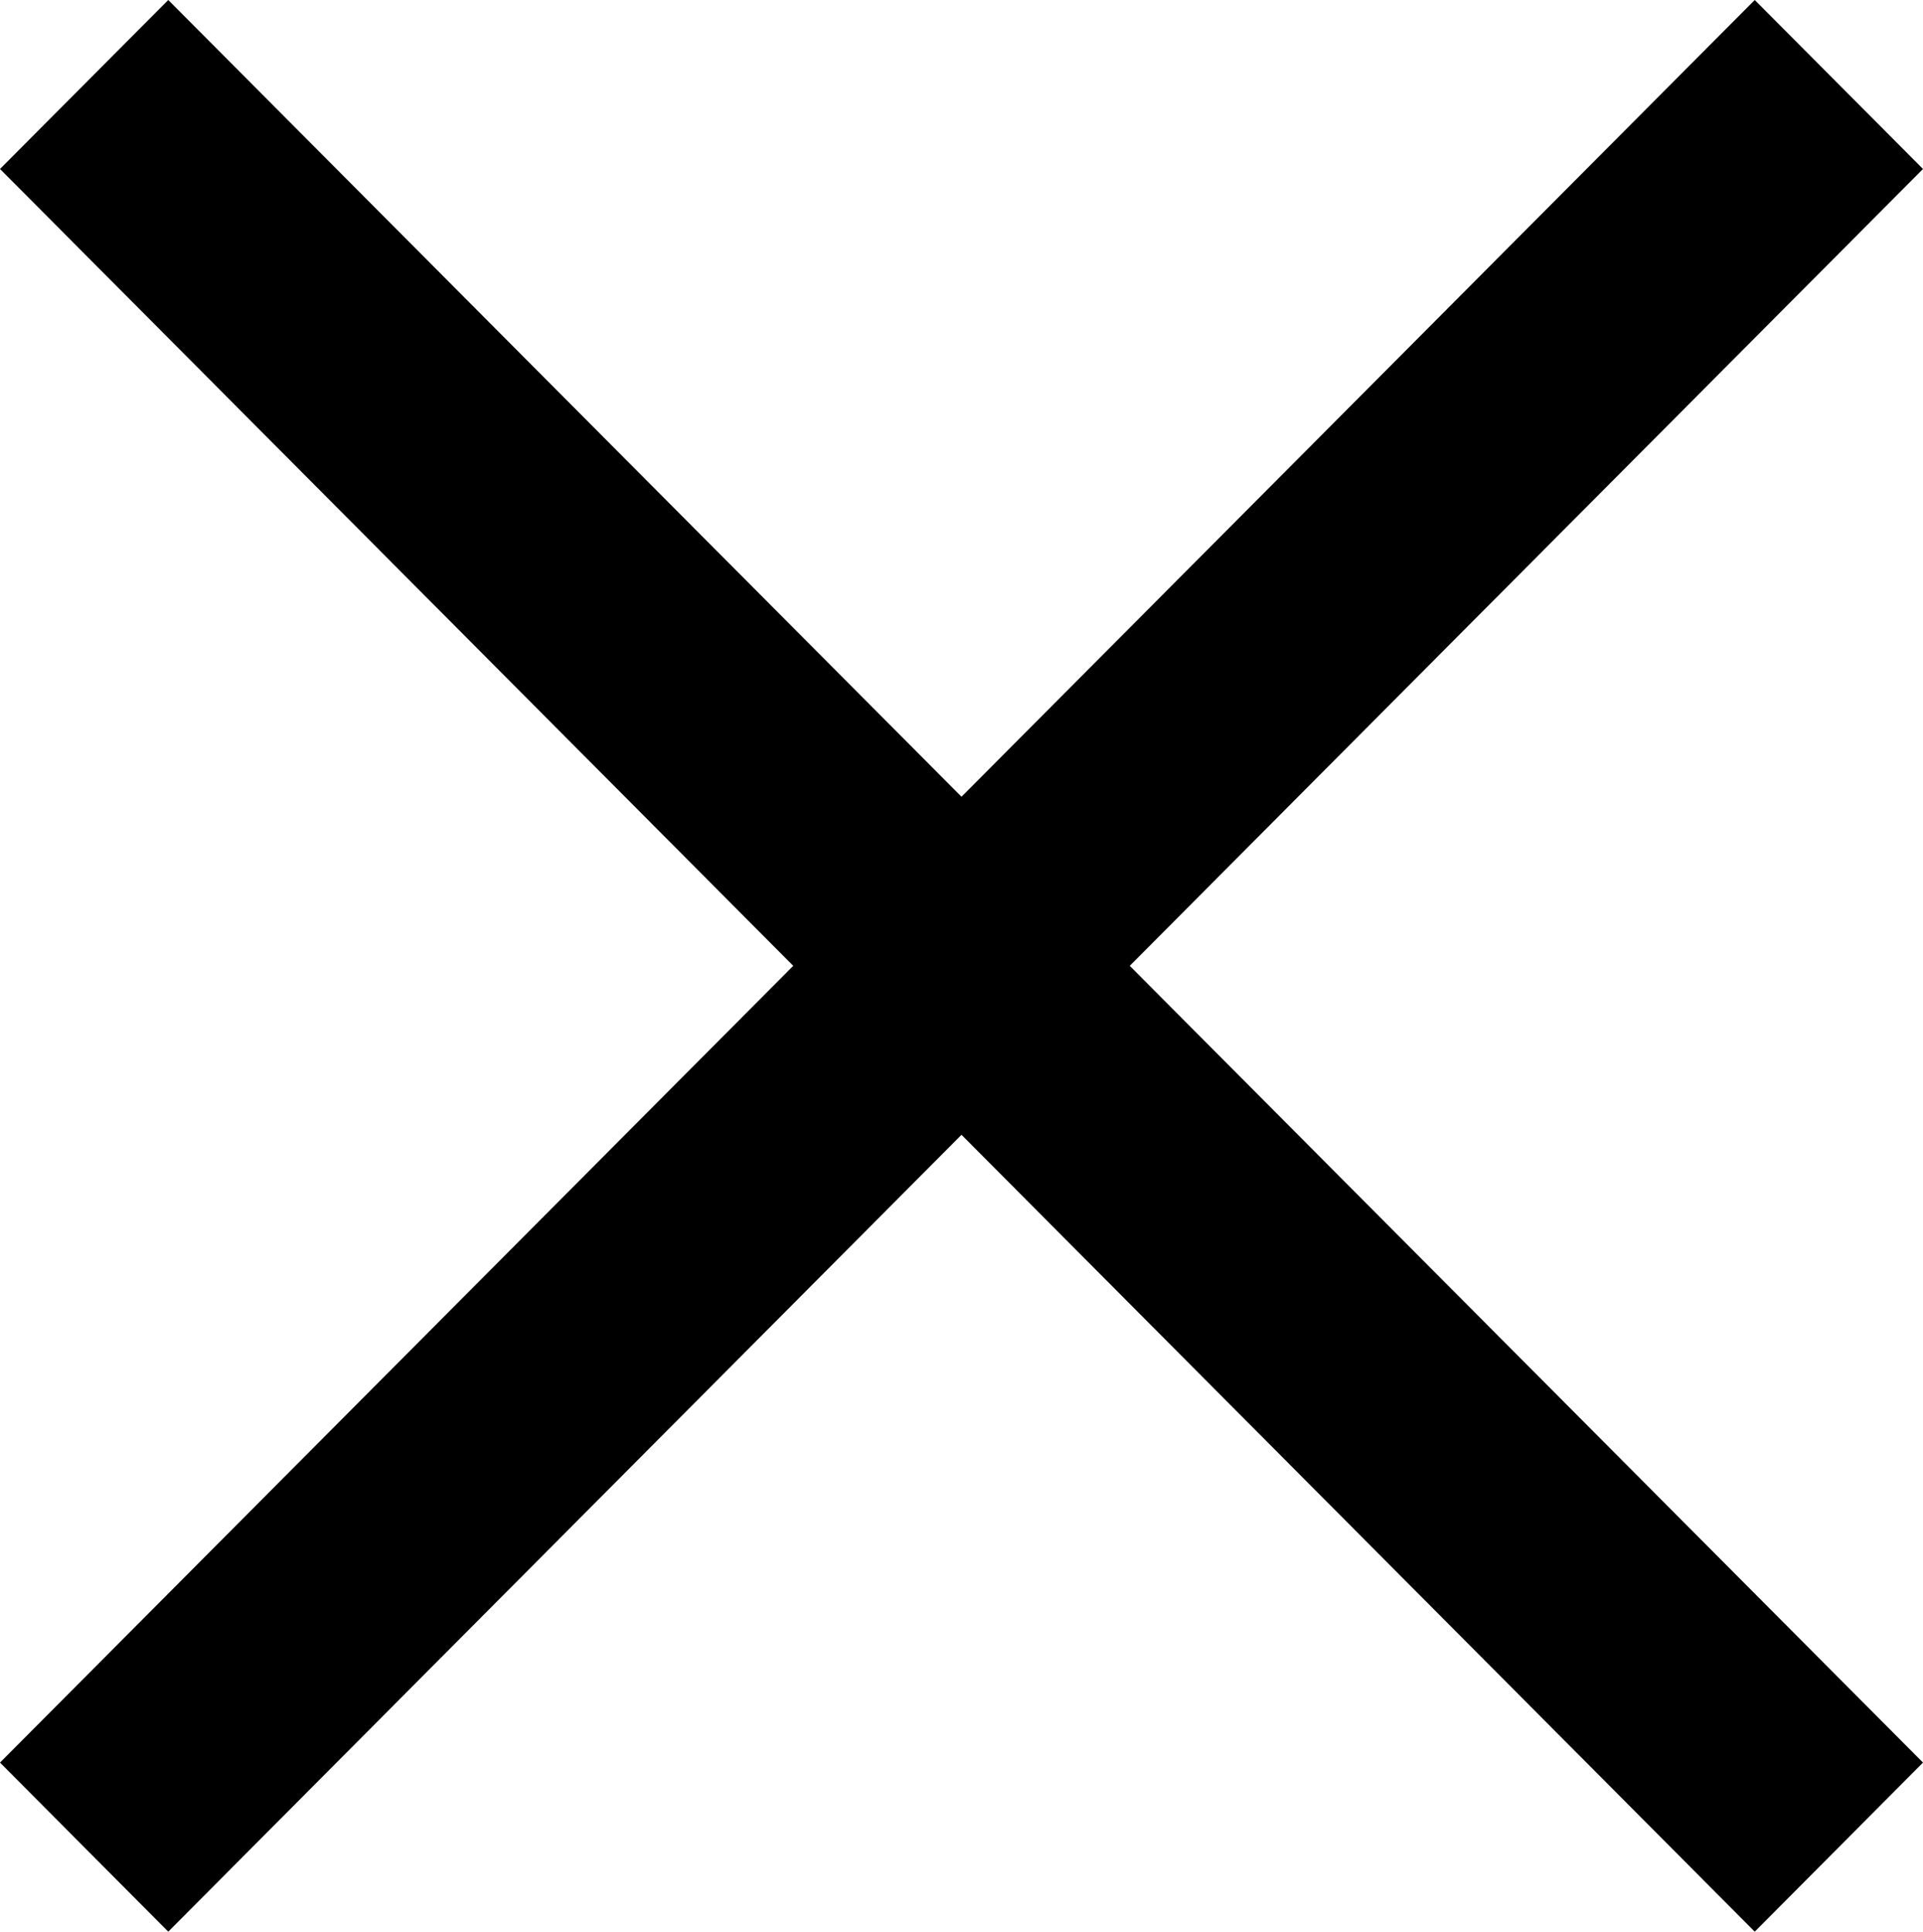 <?xml version="1.0" encoding="UTF-8" standalone="no"?>
<svg
   xmlns:dc="http://purl.org/dc/elements/1.1/"
   xmlns:cc="http://creativecommons.org/ns#"
   xmlns:rdf="http://www.w3.org/1999/02/22-rdf-syntax-ns#"
   xmlns:svg="http://www.w3.org/2000/svg"
   xmlns="http://www.w3.org/2000/svg"
   xmlns:sodipodi="http://sodipodi.sourceforge.net/DTD/sodipodi-0.dtd"
   xmlns:inkscape="http://www.inkscape.org/namespaces/inkscape"
   width="16"
   height="16.074"
   viewBox="0 0 16 16.074"
   version="1.1"
   id="svg4"
   sodipodi:docname="cross.svg"
   style="fill:none"
   inkscape:version="0.92.5 (2060ec1f9f, 2020-04-08)">
  <defs
     id="defs8" />
  <sodipodi:namedview
     pagecolor="#ffffff"
     bordercolor="#666666"
     borderopacity="1"
     objecttolerance="10"
     gridtolerance="10"
     guidetolerance="10"
     inkscape:pageopacity="0"
     inkscape:pageshadow="2"
     inkscape:window-width="648"
     inkscape:window-height="480"
     id="namedview6"
     showgrid="false"
     inkscape:zoom="13.882353"
     inkscape:cx="8"
     inkscape:cy="7.5739"
     inkscape:window-x="0"
     inkscape:window-y="0"
     inkscape:window-maximized="0"
     inkscape:current-layer="svg4" />
  <path
     d="M 16,1.406 14.6,0 8,6.63 1.4,0 0,1.406 6.6,8.037 0,14.667 1.4,16.074 8,9.443 14.6,16.074 16,14.667 9.4,8.037 Z"
     id="path2"
     inkscape:connector-curvature="0"
     style="fill:#000000" />
</svg>
